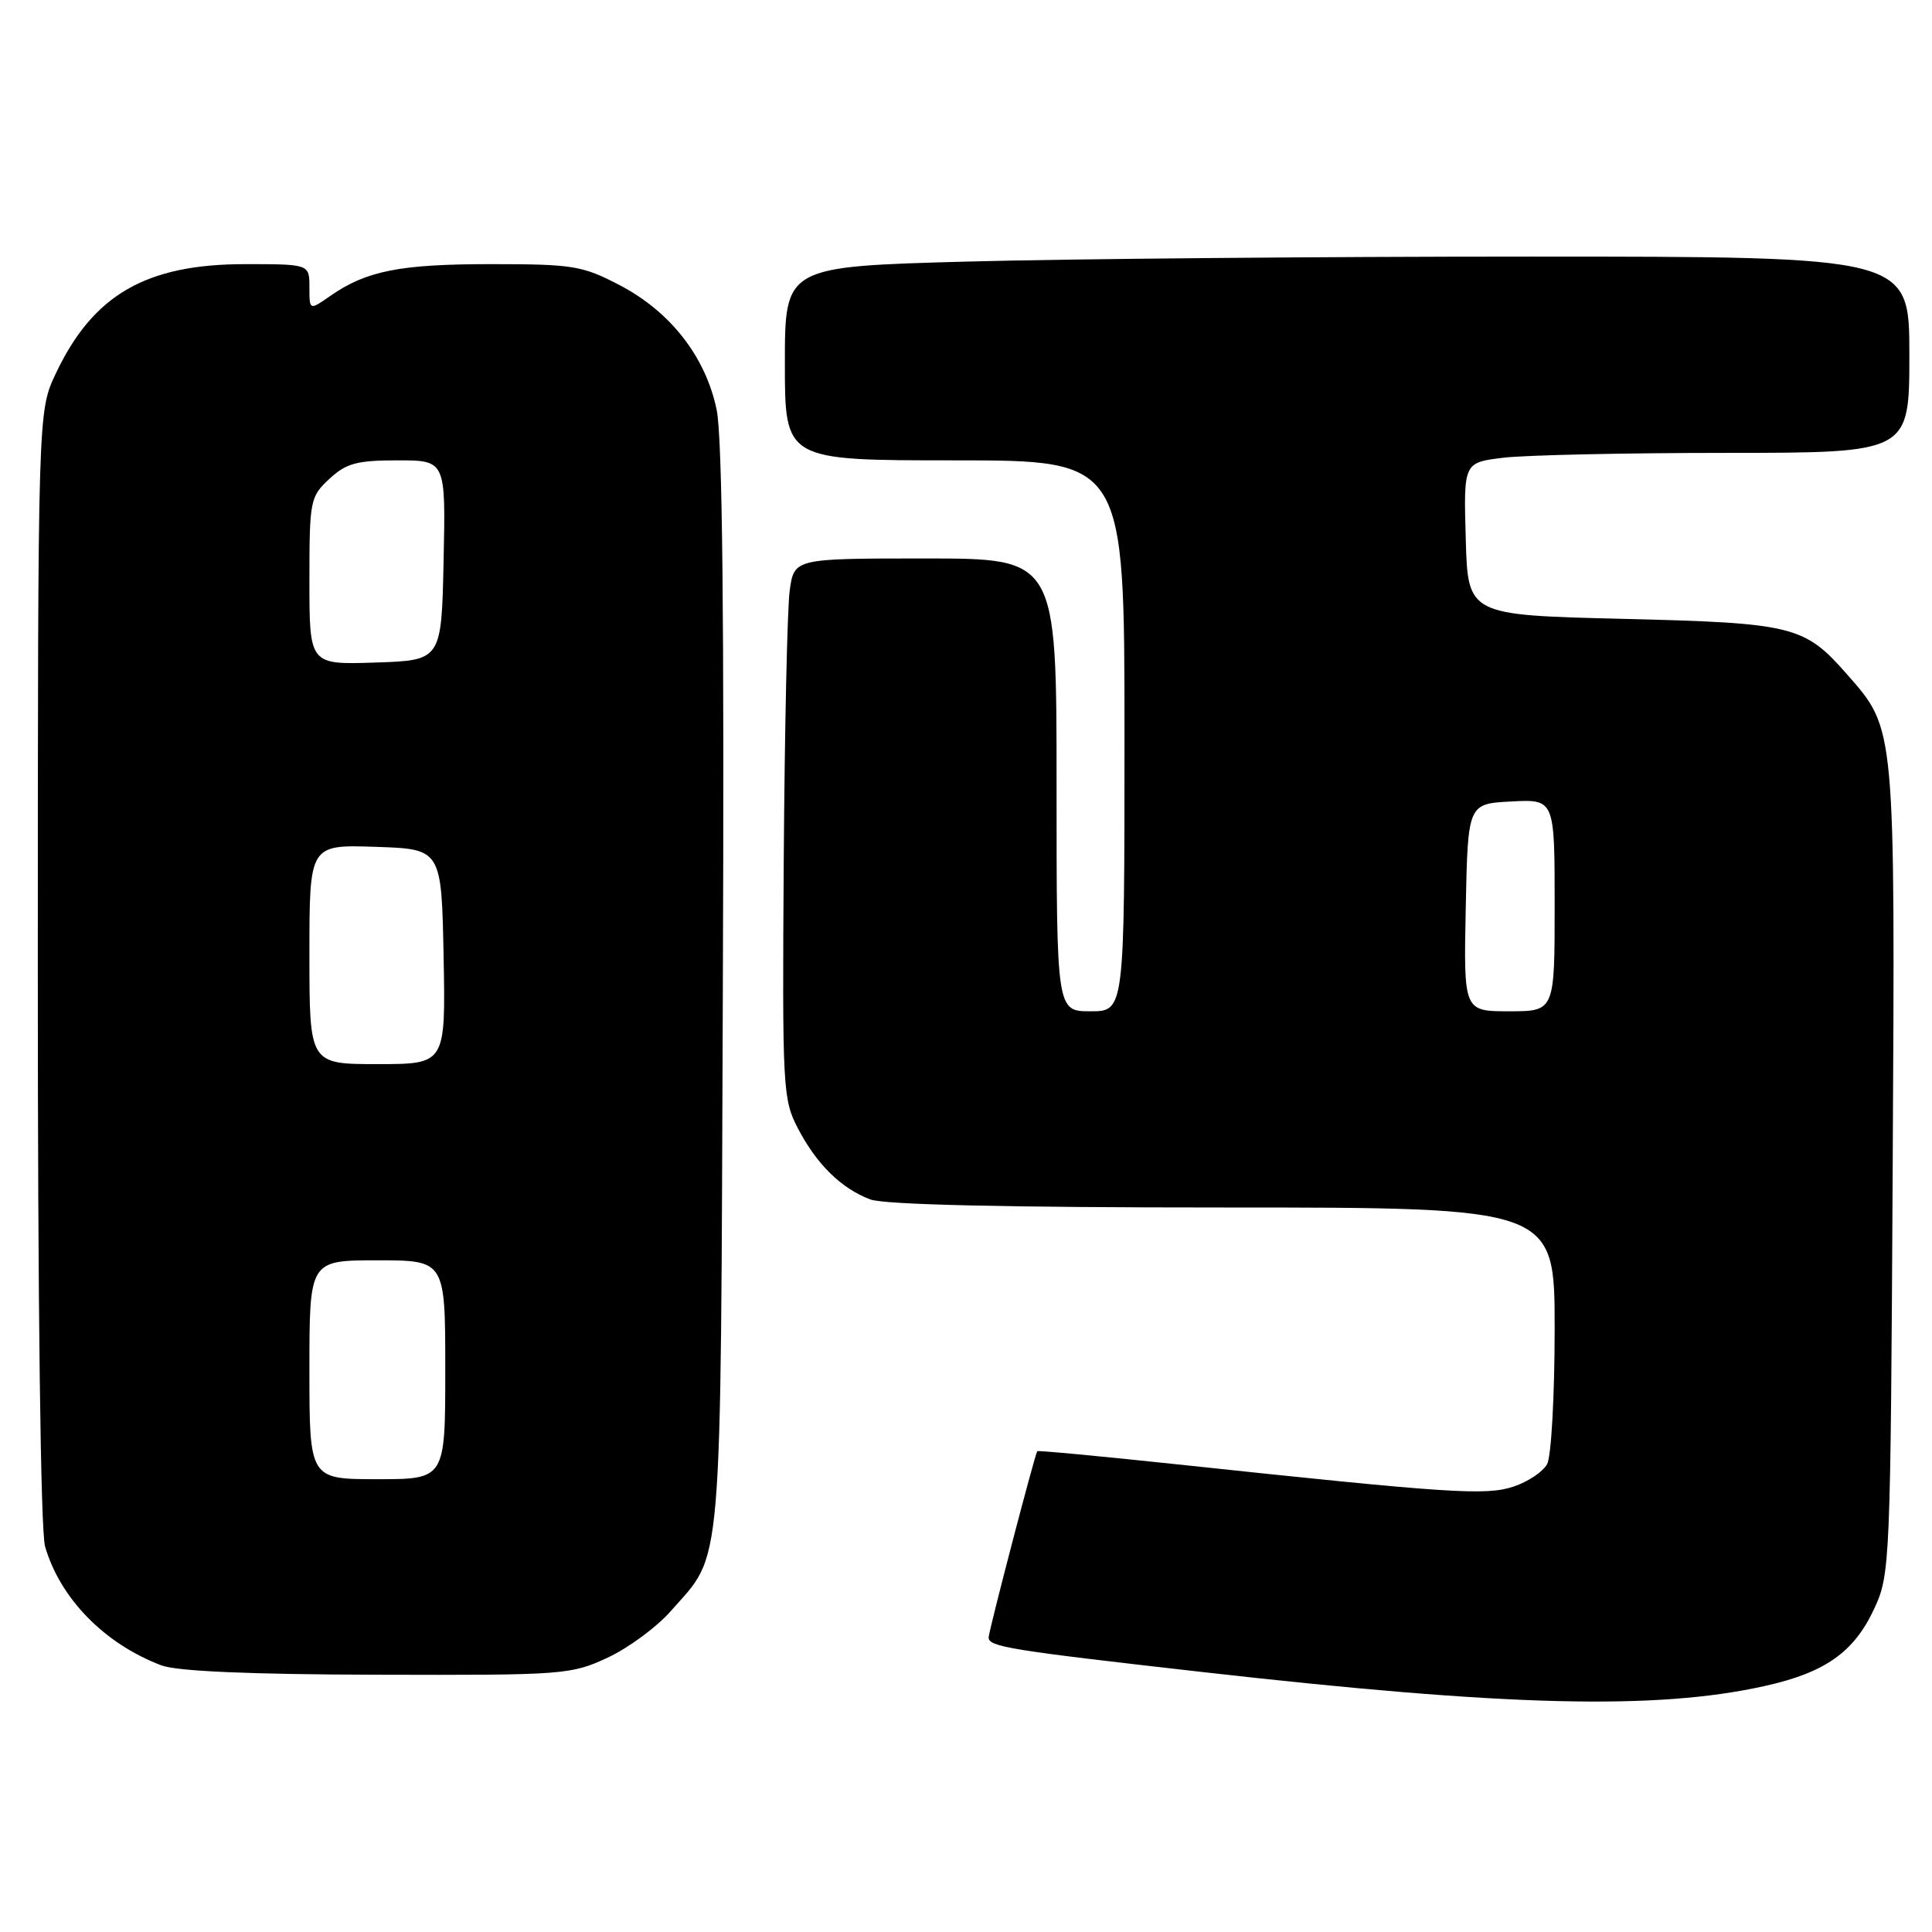 <?xml version="1.0" encoding="UTF-8" standalone="no"?>
<!DOCTYPE svg PUBLIC "-//W3C//DTD SVG 1.1//EN" "http://www.w3.org/Graphics/SVG/1.1/DTD/svg11.dtd" >
<svg xmlns="http://www.w3.org/2000/svg" xmlns:xlink="http://www.w3.org/1999/xlink" version="1.1" viewBox="0 0 256 256">
 <g >
 <path fill="currentColor"
d=" M 233.86 223.40 C 241.89 221.61 245.69 218.91 248.38 213.09 C 250.44 208.62 250.51 207.11 250.79 155.00 C 251.11 95.88 251.19 96.70 244.73 89.34 C 239.08 82.91 237.65 82.55 215.00 82.00 C 194.50 81.50 194.50 81.50 194.22 71.39 C 193.93 61.29 193.93 61.29 199.22 60.65 C 202.12 60.30 215.41 60.01 228.75 60.01 C 253.00 60.00 253.00 60.00 253.00 47.00 C 253.00 34.00 253.00 34.00 202.66 34.00 C 174.98 34.00 141.45 34.30 128.16 34.66 C 104.00 35.32 104.00 35.32 104.00 48.16 C 104.00 61.00 104.00 61.00 126.50 61.00 C 149.00 61.00 149.00 61.00 149.00 97.50 C 149.00 134.00 149.00 134.00 144.50 134.00 C 140.00 134.00 140.00 134.00 140.00 104.00 C 140.00 74.00 140.00 74.00 122.61 74.00 C 105.23 74.00 105.23 74.00 104.64 78.25 C 104.32 80.59 103.97 96.67 103.85 114.00 C 103.65 144.20 103.72 145.67 105.72 149.50 C 108.20 154.27 111.47 157.48 115.32 158.93 C 117.15 159.63 133.37 160.00 162.07 160.00 C 206.00 160.00 206.00 160.00 206.00 176.07 C 206.00 184.90 205.55 192.97 205.01 193.99 C 204.46 195.01 202.46 196.35 200.56 196.98 C 196.88 198.20 192.16 197.89 156.05 194.04 C 145.90 192.96 137.53 192.17 137.44 192.29 C 137.11 192.77 131.00 216.16 131.00 216.97 C 131.00 218.21 133.73 218.65 159.22 221.54 C 199.67 226.13 219.43 226.62 233.86 223.40 Z  M 80.51 219.65 C 83.26 218.37 87.03 215.59 88.88 213.48 C 95.85 205.54 95.47 210.11 95.78 131.06 C 95.98 81.66 95.72 57.98 94.96 54.29 C 93.50 47.28 88.86 41.32 82.12 37.79 C 77.15 35.20 75.94 35.00 65.04 35.00 C 52.99 35.00 48.55 35.88 43.75 39.22 C 41.00 41.14 41.00 41.14 41.00 38.07 C 41.00 35.00 41.00 35.00 32.47 35.00 C 19.35 35.00 12.33 39.05 7.39 49.50 C 5.02 54.50 5.02 54.50 5.01 128.01 C 5.00 172.68 5.38 202.84 5.97 204.90 C 7.94 211.78 13.87 217.84 21.39 220.67 C 23.45 221.45 33.07 221.87 50.00 221.91 C 74.68 221.98 75.66 221.91 80.51 219.65 Z  M 194.22 120.25 C 194.50 106.50 194.50 106.50 200.25 106.20 C 206.00 105.90 206.00 105.90 206.00 119.95 C 206.00 134.00 206.00 134.00 199.97 134.00 C 193.94 134.00 193.94 134.00 194.22 120.25 Z  M 41.00 181.50 C 41.00 167.00 41.00 167.00 50.00 167.00 C 59.00 167.00 59.00 167.00 59.00 181.50 C 59.00 196.00 59.00 196.00 50.00 196.00 C 41.00 196.00 41.00 196.00 41.00 181.50 Z  M 41.00 126.46 C 41.00 111.92 41.00 111.92 49.75 112.21 C 58.50 112.50 58.50 112.50 58.78 126.75 C 59.05 141.00 59.05 141.00 50.03 141.00 C 41.00 141.00 41.00 141.00 41.00 126.46 Z  M 41.00 76.99 C 41.00 66.29 41.09 65.82 43.65 63.45 C 45.88 61.38 47.29 61.00 52.68 61.00 C 59.06 61.00 59.06 61.00 58.78 74.25 C 58.50 87.50 58.50 87.50 49.75 87.79 C 41.00 88.08 41.00 88.08 41.00 76.99 Z "/>
</g>
</svg>
